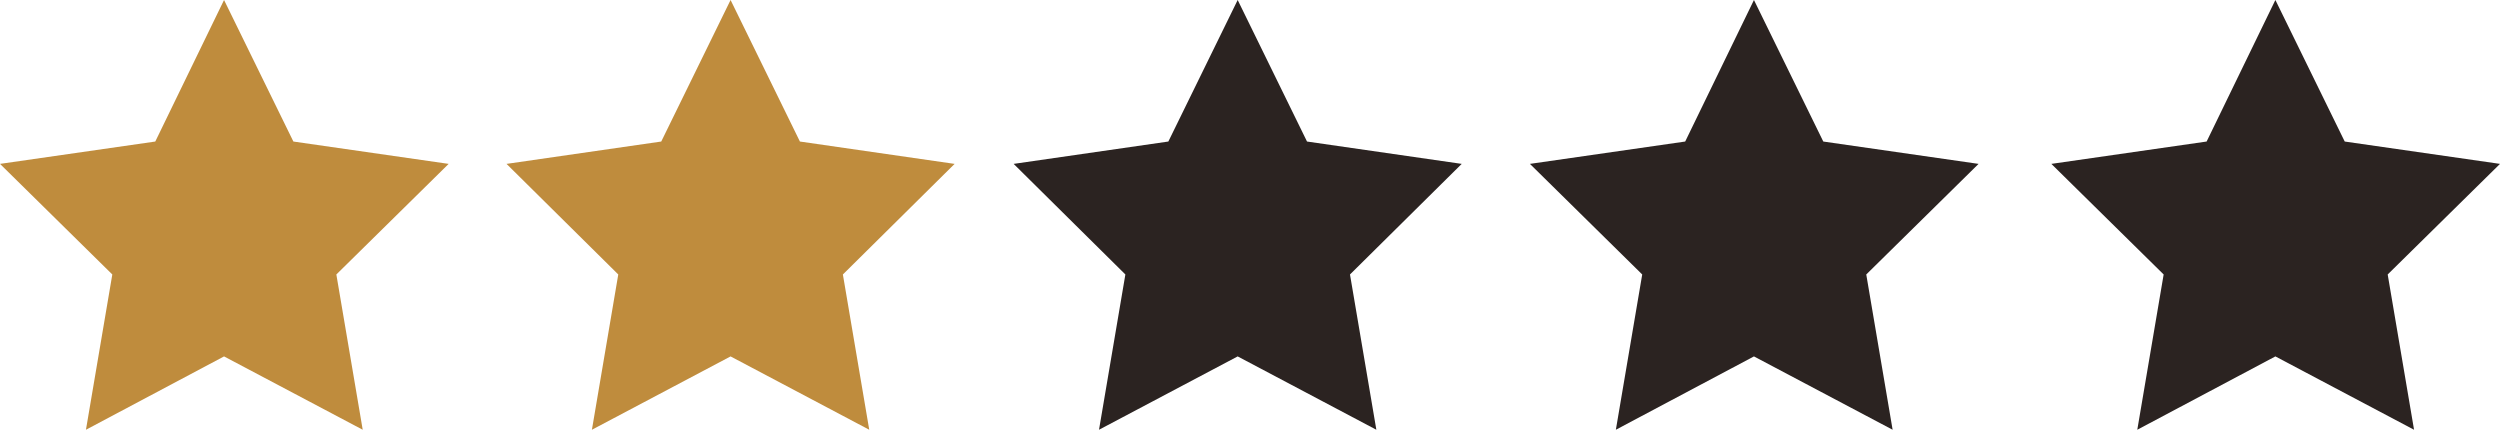 <?xml version="1.0" encoding="utf-8"?>
<!-- Generator: Adobe Illustrator 18.1.1, SVG Export Plug-In . SVG Version: 6.00 Build 0)  -->
<svg version="1.1" id="Layer_1" xmlns="http://www.w3.org/2000/svg" xmlns:xlink="http://www.w3.org/1999/xlink" x="0px" y="0px"
	 viewBox="0 0 436.3 75" enable-background="new 0 0 436.3 75" xml:space="preserve">
<polygon fill="#BF8C3D" points="39.1,0 51.2,24.7 78.3,28.6 58.7,47.9 63.3,75 39.1,62.2 15,75 19.6,47.9 0,28.6 27.1,24.7 "/>
<polygon fill="#BF8C3D" points="127.5,0 139.6,24.7 166.6,28.6 147.1,47.9 151.7,75 127.5,62.2 103.3,75 107.9,47.9 88.4,28.6 
	115.4,24.7 "/>
<polygon fill="#2B2321" points="216,0 228.1,24.7 255.1,28.6 235.6,47.9 240.2,75 216,62.2 191.8,75 196.4,47.9 176.9,28.6 
	203.9,24.7 "/>
<polygon fill="#2B2321" points="306.1,0 318.2,24.7 345.3,28.6 325.7,47.9 330.3,75 306.1,62.2 282,75 286.6,47.9 267,28.6 
	294.1,24.7 "/>
<polygon fill="#2B2321" points="397.1,0 409.2,24.7 436.3,28.6 416.7,47.9 421.3,75 397.1,62.2 373,75 377.6,47.9 358,28.6 
	385.1,24.7 "/>
</svg>
